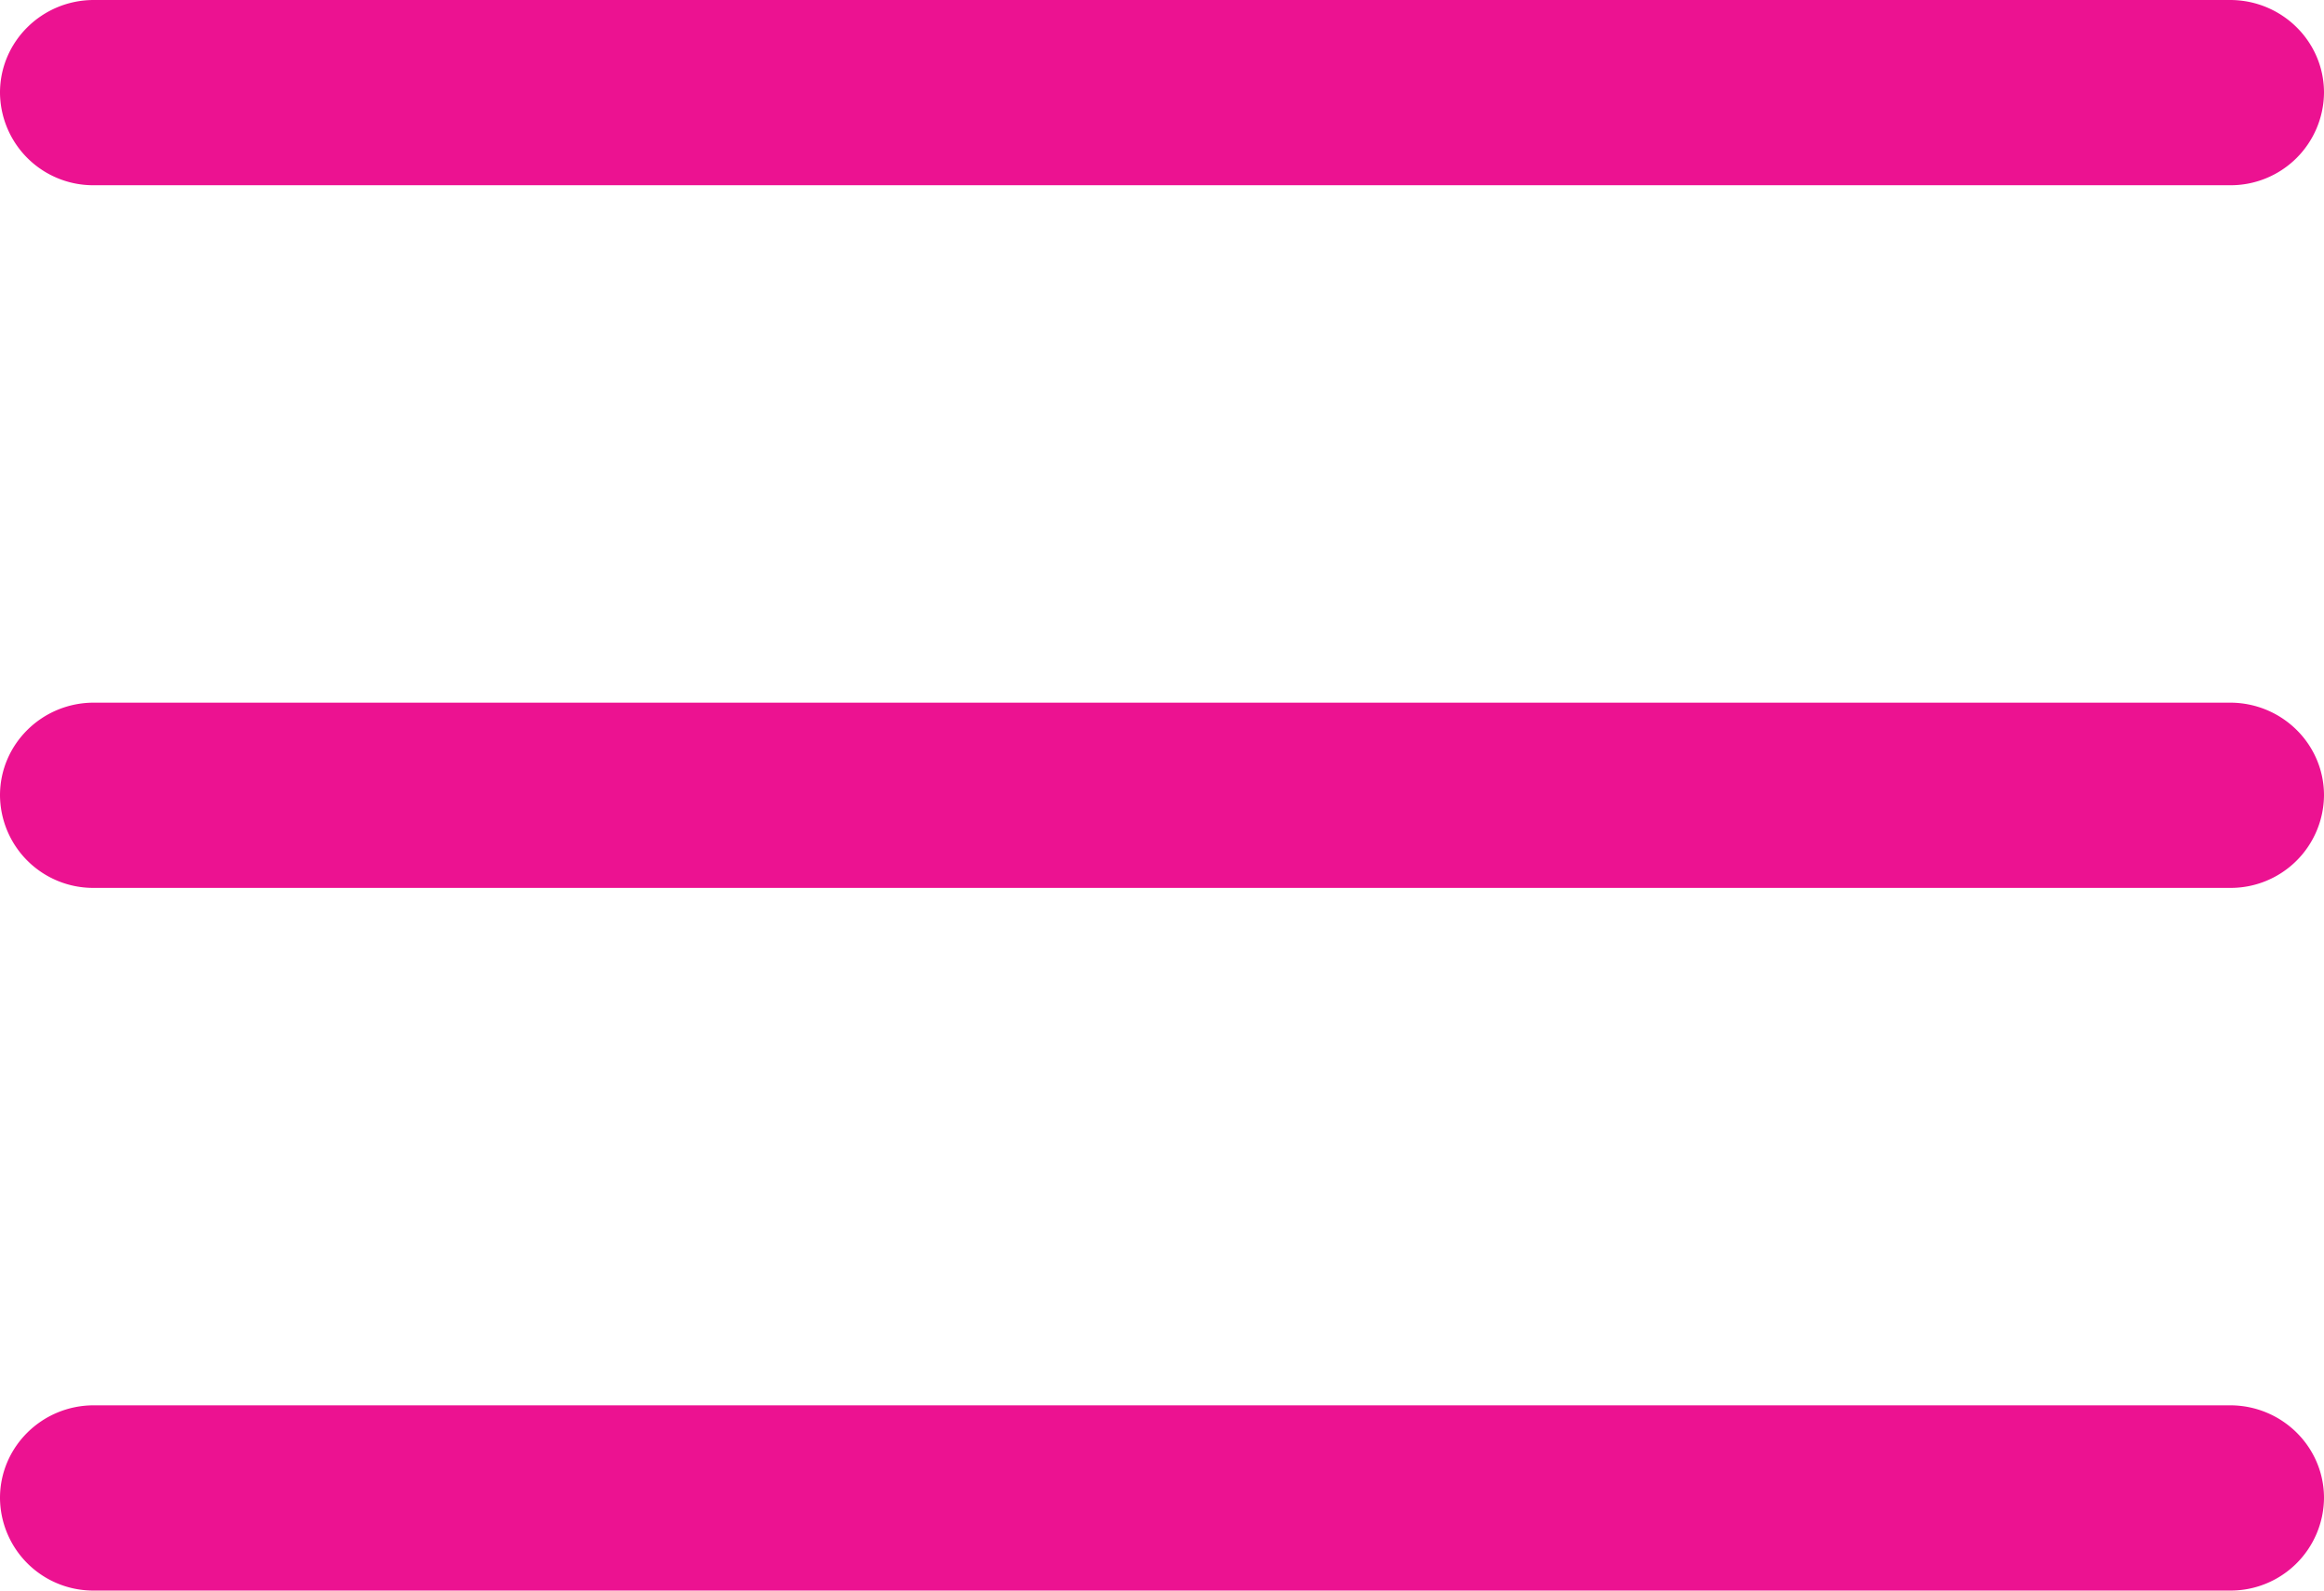 <svg xmlns="http://www.w3.org/2000/svg" width="19" height="13"><path fill-rule="evenodd" fill="#EC1291" d="M18.232 7.257H.767A.762.762 0 0 1 0 6.5c0-.418.344-.757.767-.757h17.465c.424 0 .768.339.768.757a.763.763 0 0 1-.768.757zm0-5.743H.767A.762.762 0 0 1 0 .757C0 .339.344 0 .767 0h17.465c.424 0 .768.339.768.757a.763.763 0 0 1-.768.757zM.767 11.486h17.465c.424 0 .768.339.768.757a.763.763 0 0 1-.768.757H.767A.762.762 0 0 1 0 12.243c0-.418.344-.757.767-.757z"/></svg>